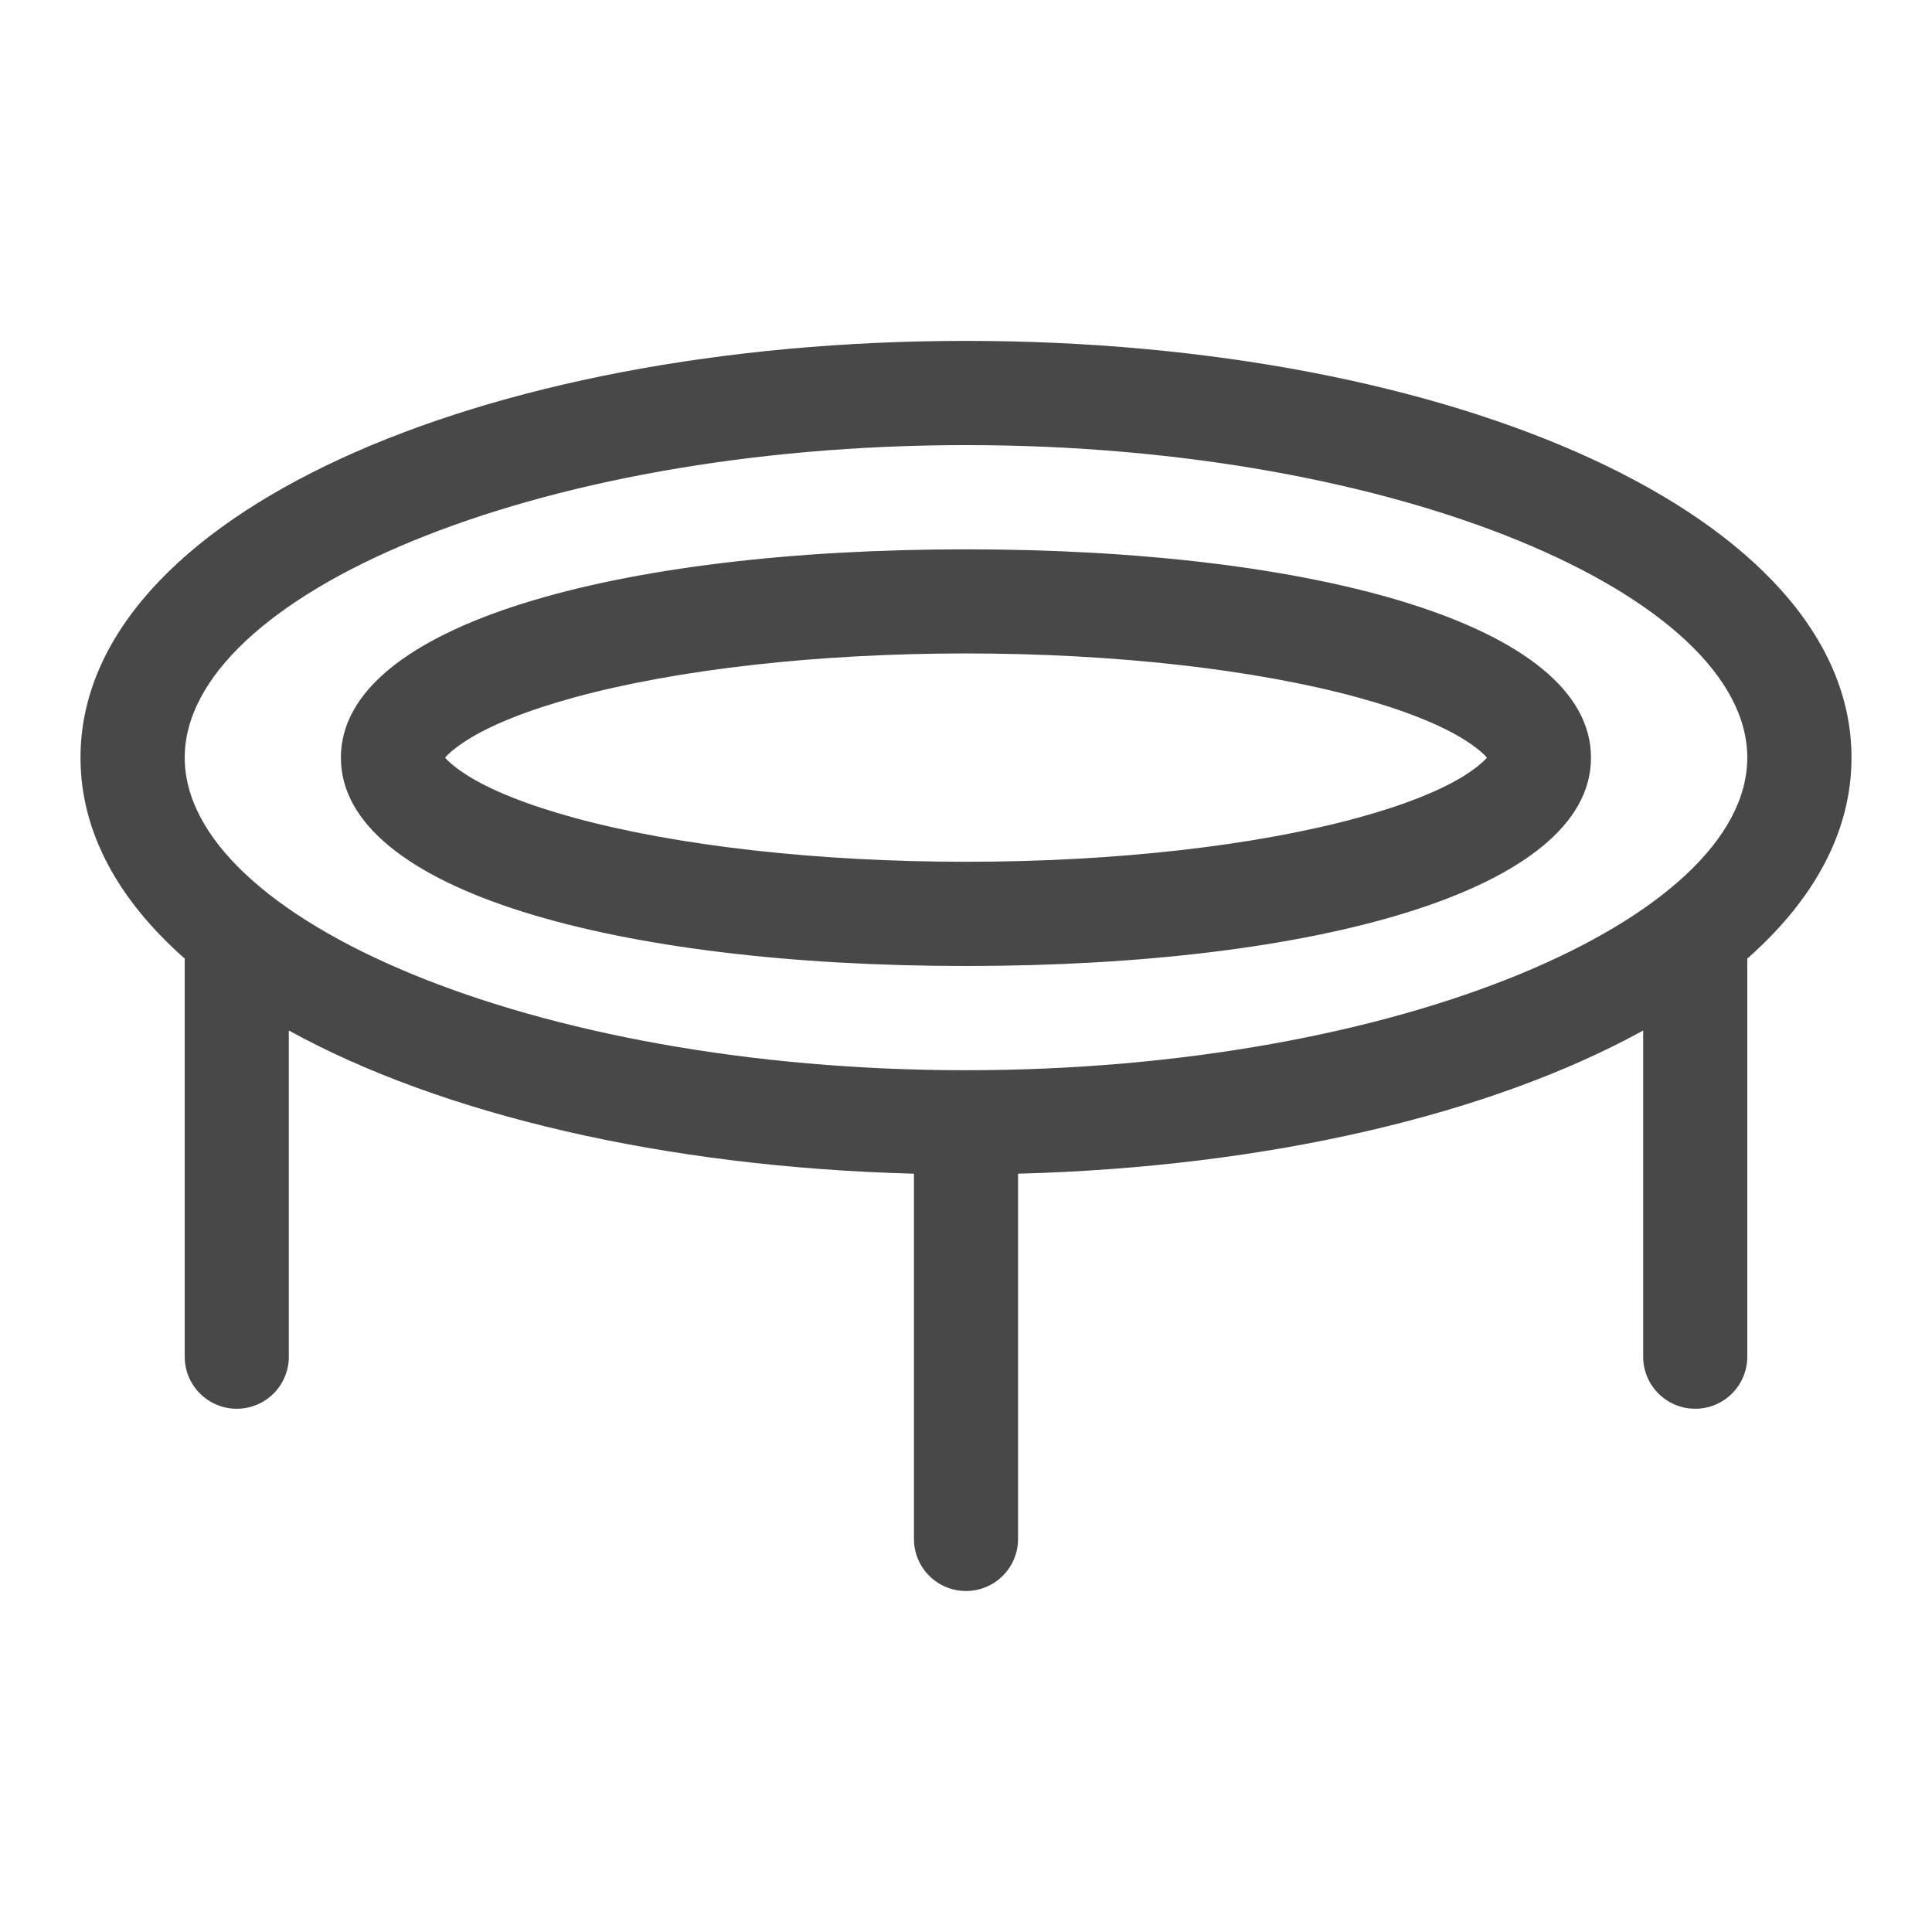 <svg width="18" height="18" viewBox="0 0 18 18" fill="none" xmlns="http://www.w3.org/2000/svg">
<path d="M9.485 10.935V14.338C9.485 14.606 9.268 14.823 9 14.823C8.732 14.823 8.515 14.606 8.515 14.338V10.935C6.19 10.874 4.111 10.383 2.691 9.601V12.64C2.691 12.908 2.474 13.125 2.206 13.125C1.938 13.125 1.721 12.908 1.721 12.64V8.931C1.102 8.385 0.75 7.752 0.75 7.059C0.75 4.805 4.472 3.176 9 3.176C13.528 3.176 17.25 4.805 17.25 7.059C17.25 7.752 16.898 8.385 16.279 8.931V12.64C16.279 12.908 16.062 13.125 15.794 13.125C15.526 13.125 15.309 12.908 15.309 12.64V9.601C13.889 10.383 11.81 10.874 9.485 10.935ZM9 9.971C13.049 9.971 16.279 8.557 16.279 7.059C16.279 5.56 13.049 4.147 9 4.147C4.951 4.147 1.721 5.56 1.721 7.059C1.721 8.557 4.951 9.971 9 9.971ZM9 9C5.749 9 3.176 8.298 3.176 7.059C3.176 5.819 5.749 5.118 9 5.118C12.251 5.118 14.823 5.819 14.823 7.059C14.823 8.298 12.251 9 9 9ZM9 8.029C10.394 8.029 11.697 7.879 12.647 7.62C13.09 7.499 13.435 7.36 13.656 7.218C13.807 7.12 13.853 7.059 13.853 7.059C13.853 7.059 13.807 6.997 13.656 6.9C13.435 6.758 13.09 6.618 12.647 6.497C11.697 6.238 10.394 6.088 9 6.088C7.606 6.088 6.303 6.238 5.353 6.497C4.91 6.618 4.565 6.758 4.344 6.9C4.193 6.997 4.147 7.059 4.147 7.059C4.147 7.059 4.193 7.12 4.344 7.218C4.565 7.36 4.91 7.499 5.353 7.62C6.303 7.879 7.606 8.029 9 8.029Z" fill="#484848"/>
</svg>
